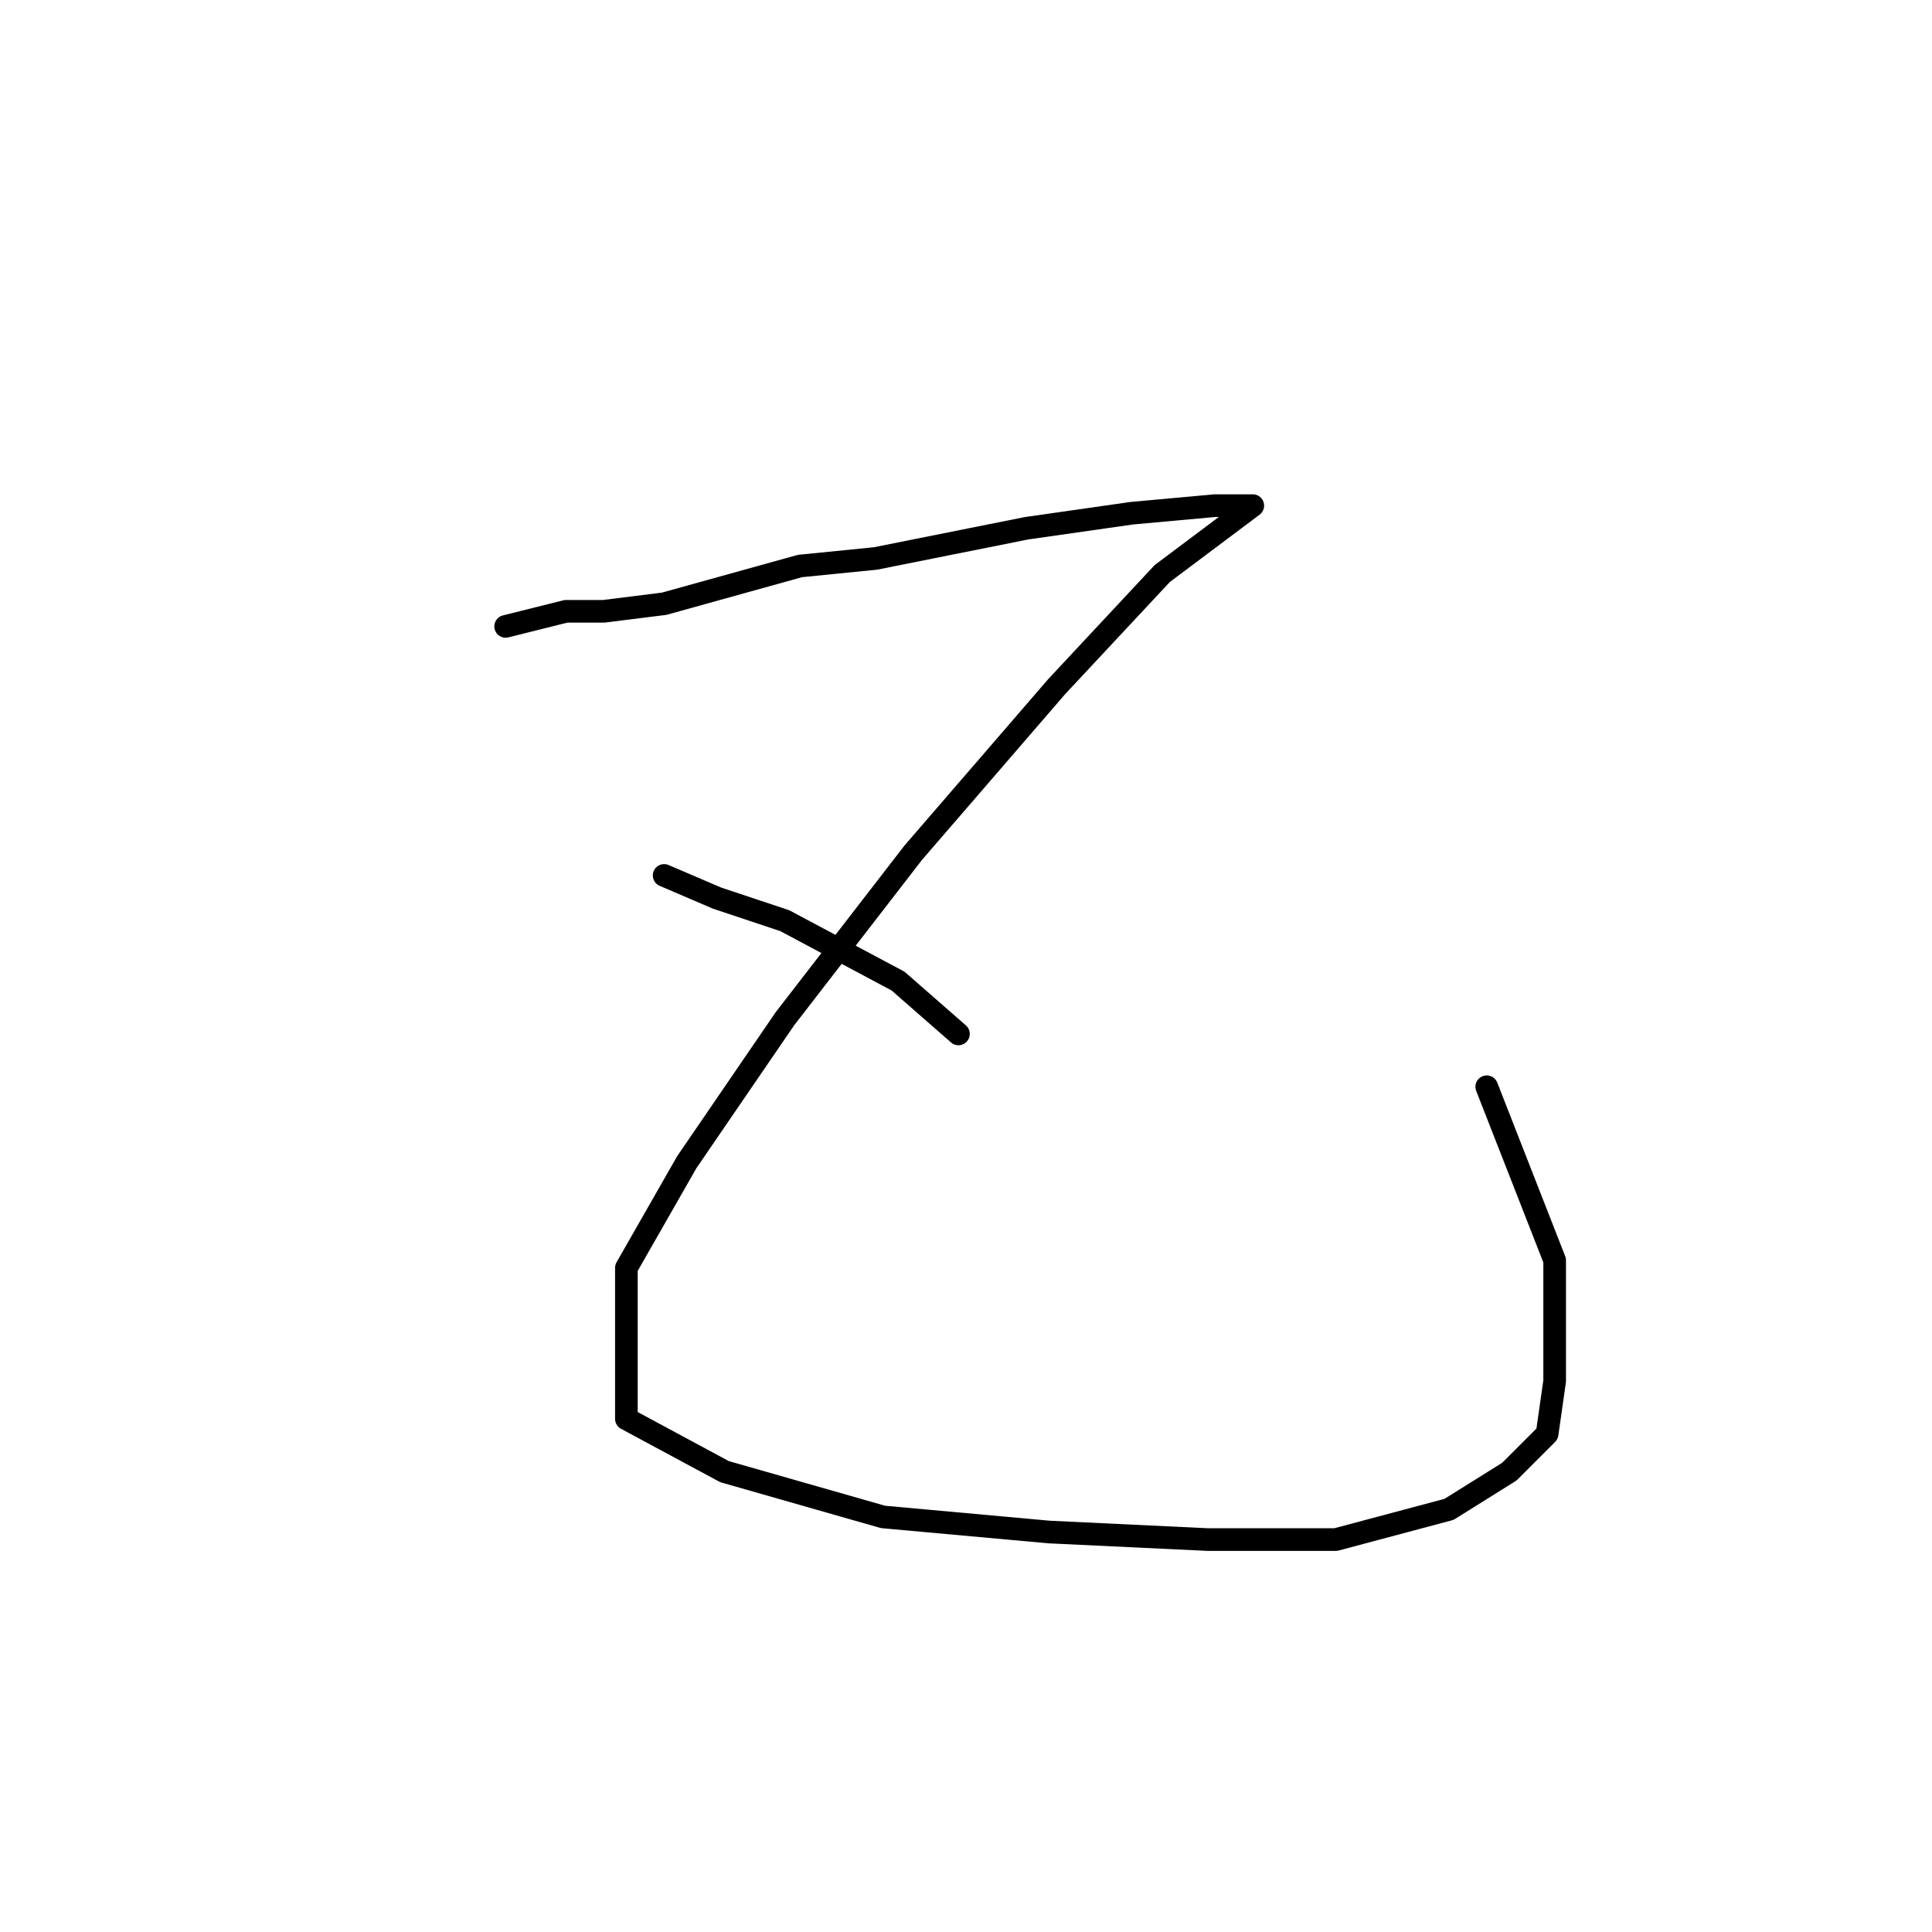 <?xml version="1.0" standalone="no"?>
    <svg width="256" height="256" xmlns="http://www.w3.org/2000/svg" version="1.1">
    <polyline stroke="black" stroke-width="3" stroke-linecap="round" fill="transparent" stroke-linejoin="round" points="67 83 75 81 80 81 88 80 106 75 116 74 136 70 150 68 161 67 166 67 154 76 140 91 121 113 104 135 91 154 83 168 83 179 83 188 96 195 117 201 139 203 160 204 177 204 192 200 200 195 205 190 206 183 206 167 197 144 197 144 " />
        <polyline stroke="black" stroke-width="3" stroke-linecap="round" fill="transparent" stroke-linejoin="round" points="88 116 95 119 104 122 119 130 127 137 127 137 " />
        </svg>